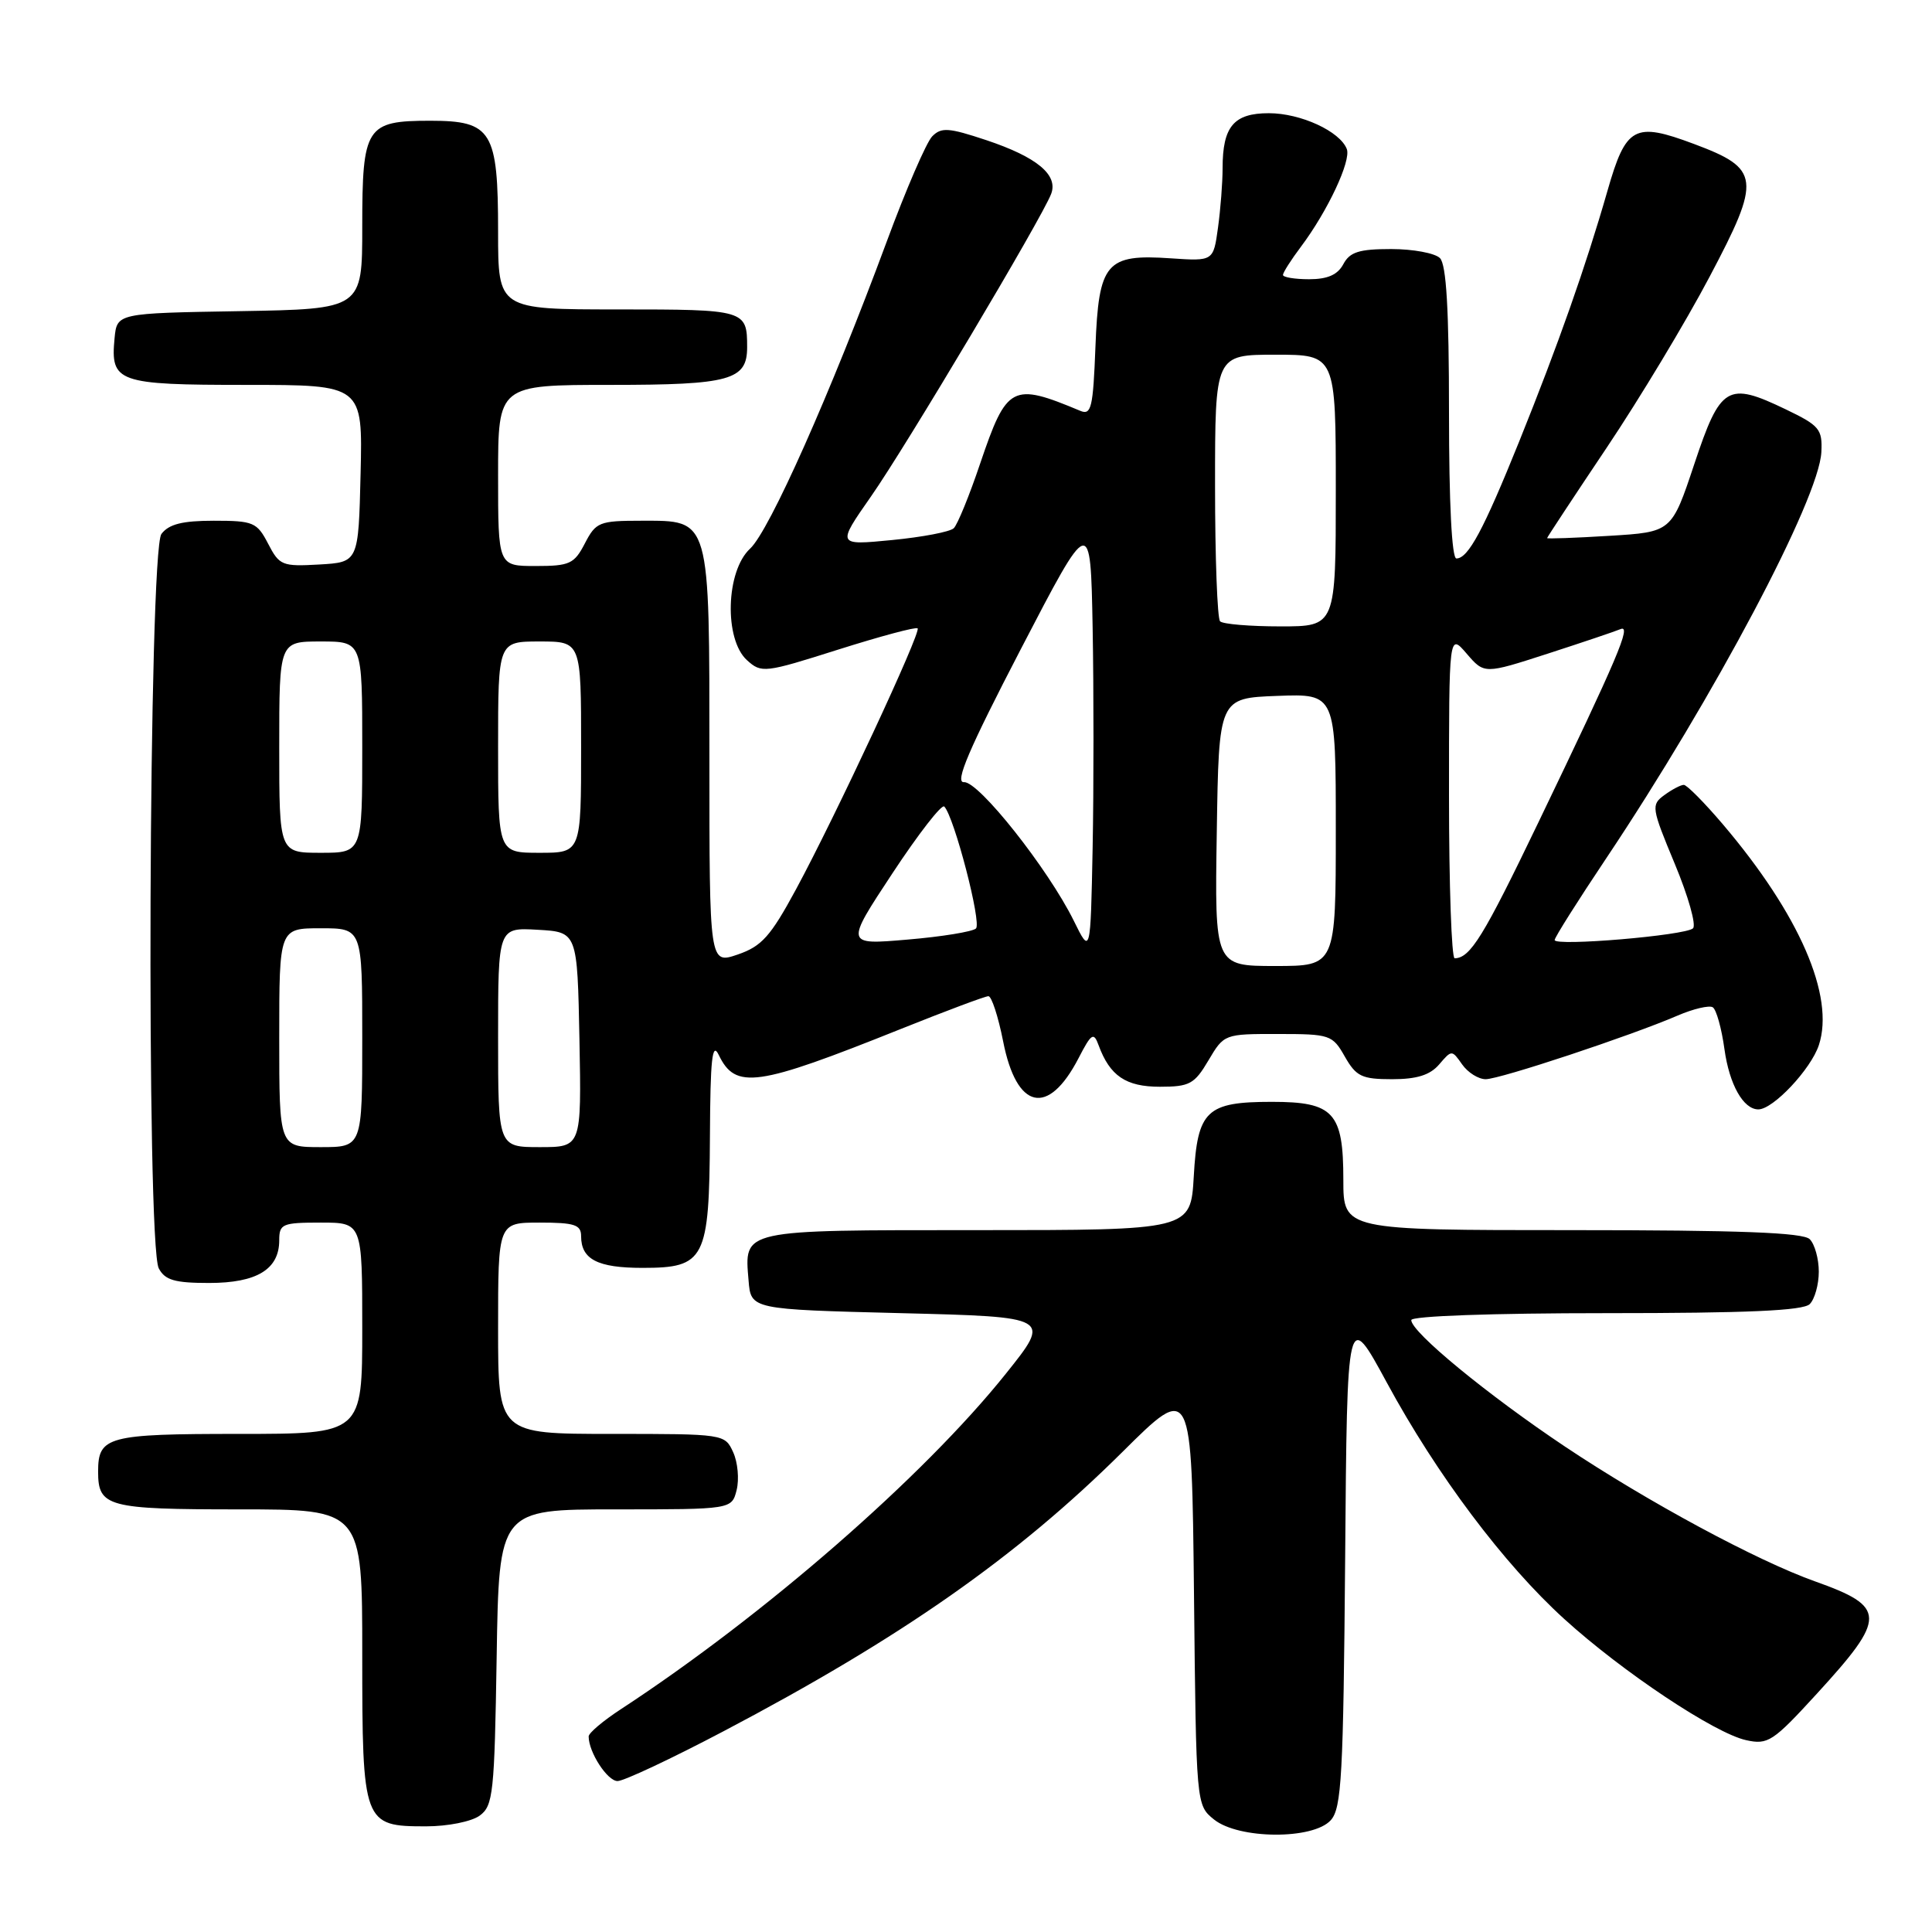<?xml version="1.0" encoding="UTF-8" standalone="no"?>
<!DOCTYPE svg PUBLIC "-//W3C//DTD SVG 1.1//EN" "http://www.w3.org/Graphics/SVG/1.1/DTD/svg11.dtd" >
<svg xmlns="http://www.w3.org/2000/svg" xmlns:xlink="http://www.w3.org/1999/xlink" version="1.1" viewBox="0 0 256 256">
 <g >
 <path fill="currentColor"
d=" M 176.33 241.19 C 177.77 239.60 178.00 235.33 178.24 206.44 C 178.50 173.50 178.50 173.50 183.76 183.20 C 190.38 195.42 199.28 207.27 207.29 214.54 C 214.97 221.52 227.20 229.67 231.37 230.58 C 234.26 231.22 234.93 230.78 240.74 224.43 C 250.02 214.30 250.00 212.92 240.50 209.54 C 232.80 206.80 218.35 199.01 207.40 191.70 C 197.09 184.81 187.00 176.51 187.00 174.92 C 187.00 174.38 197.71 174.00 212.80 174.00 C 231.53 174.00 238.93 173.67 239.80 172.80 C 240.46 172.14 241.00 170.20 241.00 168.50 C 241.00 166.80 240.46 164.86 239.80 164.20 C 238.92 163.32 230.53 163.00 208.30 163.00 C 178.00 163.00 178.00 163.00 178.00 156.33 C 178.00 147.40 176.72 146.00 168.54 146.00 C 159.85 146.00 158.67 147.13 158.18 155.89 C 157.77 163.00 157.77 163.00 129.51 163.00 C 98.05 163.00 98.62 162.87 99.19 169.68 C 99.50 173.50 99.50 173.50 119.40 174.00 C 139.30 174.50 139.30 174.50 133.30 182.00 C 122.39 195.65 101.27 214.05 82.25 226.49 C 79.91 228.02 78.00 229.63 78.00 230.09 C 78.00 232.18 80.48 236.00 81.83 236.00 C 82.66 236.00 88.98 233.03 95.89 229.39 C 119.44 217.00 134.70 206.31 148.71 192.41 C 157.91 183.27 157.91 183.27 158.21 211.22 C 158.50 239.18 158.50 239.18 160.86 241.09 C 164.12 243.72 173.98 243.79 176.33 241.19 Z  M 63.56 240.58 C 65.35 239.28 65.52 237.61 65.81 219.58 C 66.12 200.00 66.12 200.00 81.54 200.00 C 96.96 200.00 96.96 200.00 97.61 197.43 C 97.96 196.01 97.76 193.76 97.15 192.43 C 96.05 190.01 95.95 190.00 81.02 190.00 C 66.00 190.00 66.00 190.00 66.00 176.00 C 66.00 162.00 66.00 162.00 71.50 162.00 C 76.13 162.00 77.00 162.28 77.00 163.80 C 77.00 166.87 79.18 168.00 85.14 168.00 C 93.42 168.00 93.98 166.91 94.07 150.53 C 94.12 140.34 94.37 137.99 95.23 139.77 C 97.46 144.41 100.24 144.01 119.35 136.35 C 125.32 133.96 130.54 132.00 130.97 132.00 C 131.39 132.00 132.27 134.69 132.92 137.98 C 134.70 147.06 138.88 148.00 142.91 140.22 C 144.62 136.91 144.92 136.72 145.57 138.50 C 147.06 142.56 149.18 144.00 153.69 144.00 C 157.63 144.00 158.27 143.65 160.13 140.50 C 162.19 137.02 162.23 137.00 169.35 137.01 C 176.24 137.01 176.56 137.12 178.20 140.01 C 179.70 142.64 180.45 143.00 184.46 143.00 C 187.75 143.00 189.49 142.45 190.70 141.04 C 192.36 139.10 192.38 139.10 193.74 141.04 C 194.50 142.12 195.90 143.00 196.86 143.00 C 198.74 143.00 216.05 137.26 222.29 134.57 C 224.38 133.67 226.48 133.18 226.95 133.47 C 227.42 133.76 228.12 136.26 228.50 139.03 C 229.15 143.71 231.00 147.00 232.99 147.00 C 234.95 147.00 239.95 141.68 241.01 138.48 C 243.14 132.00 238.44 121.18 228.31 109.25 C 225.85 106.36 223.52 104.00 223.11 104.00 C 222.71 104.00 221.55 104.61 220.54 105.35 C 218.76 106.65 218.82 107.02 221.92 114.47 C 223.70 118.74 224.79 122.59 224.33 123.01 C 223.31 123.96 206.00 125.42 206.00 124.56 C 206.00 124.21 209.08 119.34 212.84 113.72 C 227.14 92.33 241.04 66.10 241.34 59.90 C 241.49 56.86 241.09 56.39 236.62 54.24 C 228.90 50.53 227.97 51.08 224.50 61.50 C 221.50 70.50 221.50 70.50 213.25 71.00 C 208.71 71.28 205.00 71.41 205.00 71.30 C 205.00 71.19 208.56 65.79 212.91 59.30 C 217.26 52.81 223.39 42.63 226.53 36.67 C 233.41 23.66 233.25 22.36 224.45 19.07 C 216.56 16.12 215.45 16.72 212.99 25.31 C 210.12 35.31 206.49 45.62 201.30 58.50 C 196.57 70.22 194.55 74.00 192.98 74.00 C 192.37 74.00 192.00 66.60 192.00 54.70 C 192.00 41.02 191.65 35.05 190.80 34.20 C 190.14 33.54 187.23 33.00 184.34 33.00 C 180.09 33.00 178.86 33.39 178.00 35.00 C 177.25 36.41 175.91 37.00 173.46 37.00 C 171.56 37.00 170.00 36.74 170.00 36.43 C 170.00 36.12 171.07 34.43 172.39 32.68 C 175.93 27.96 179.05 21.30 178.46 19.75 C 177.55 17.40 172.35 15.00 168.13 15.00 C 163.48 15.00 162.00 16.76 162.00 22.29 C 162.00 24.18 161.73 27.72 161.39 30.17 C 160.78 34.61 160.78 34.61 155.14 34.23 C 146.55 33.64 145.58 34.78 145.15 45.99 C 144.84 54.02 144.60 55.05 143.15 54.44 C 134.09 50.65 133.41 51.01 129.88 61.41 C 128.45 65.66 126.87 69.52 126.38 69.99 C 125.90 70.47 122.21 71.17 118.19 71.56 C 110.88 72.27 110.88 72.27 115.42 65.77 C 120.02 59.20 138.05 28.92 139.28 25.70 C 140.25 23.18 137.40 20.81 130.69 18.57 C 125.70 16.91 124.73 16.84 123.52 18.07 C 122.75 18.86 120.04 25.12 117.50 32.00 C 110.02 52.20 101.95 70.33 99.39 72.70 C 96.17 75.67 95.93 84.72 98.98 87.48 C 100.90 89.22 101.31 89.17 111.08 86.07 C 116.65 84.31 121.37 83.04 121.59 83.26 C 122.09 83.75 110.75 108.08 105.47 117.85 C 102.10 124.08 100.93 125.39 97.75 126.48 C 94.00 127.76 94.00 127.76 94.00 100.60 C 94.00 68.33 94.19 69.00 84.97 69.00 C 79.41 69.00 78.96 69.18 77.50 72.00 C 76.09 74.72 75.49 75.00 70.97 75.00 C 66.00 75.00 66.00 75.00 66.00 63.00 C 66.00 51.00 66.00 51.00 80.93 51.00 C 96.73 51.00 99.00 50.37 99.00 46.01 C 99.00 41.06 98.79 41.00 81.89 41.00 C 66.00 41.00 66.00 41.00 66.00 30.72 C 66.00 17.35 65.18 16.00 57.01 16.00 C 48.50 16.00 48.00 16.78 48.00 30.05 C 48.00 40.95 48.00 40.95 31.75 41.23 C 15.50 41.50 15.50 41.50 15.18 44.82 C 14.62 50.67 15.54 51.00 32.65 51.00 C 48.06 51.00 48.06 51.00 47.78 62.75 C 47.50 74.50 47.50 74.50 42.30 74.80 C 37.39 75.08 37.02 74.93 35.53 72.05 C 34.05 69.20 33.58 69.00 28.33 69.00 C 24.16 69.00 22.38 69.45 21.39 70.75 C 19.70 72.98 19.36 164.93 21.04 168.07 C 21.87 169.63 23.16 170.00 27.71 170.00 C 34.03 170.00 37.00 168.19 37.00 164.35 C 37.00 162.17 37.40 162.00 42.50 162.00 C 48.00 162.00 48.00 162.00 48.00 176.00 C 48.00 190.00 48.00 190.00 31.70 190.00 C 14.23 190.00 13.00 190.33 13.00 195.00 C 13.00 199.67 14.23 200.00 31.70 200.00 C 48.00 200.00 48.00 200.00 48.00 219.17 C 48.00 241.69 48.12 242.00 56.46 242.00 C 59.33 242.00 62.48 241.37 63.56 240.58 Z  M 37.00 137.50 C 37.00 123.00 37.00 123.00 42.50 123.00 C 48.00 123.00 48.00 123.00 48.00 137.50 C 48.00 152.00 48.00 152.00 42.50 152.00 C 37.00 152.00 37.00 152.00 37.00 137.50 Z  M 66.00 137.45 C 66.00 122.90 66.00 122.90 71.25 123.20 C 76.50 123.50 76.50 123.50 76.78 137.75 C 77.05 152.00 77.05 152.00 71.53 152.00 C 66.00 152.00 66.00 152.00 66.00 137.45 Z  M 161.23 110.25 C 161.50 92.50 161.50 92.50 169.25 92.21 C 177.00 91.92 177.00 91.92 177.00 109.96 C 177.00 128.00 177.00 128.00 168.98 128.00 C 160.95 128.00 160.95 128.00 161.23 110.25 Z  M 142.28 122.00 C 138.87 115.10 129.66 103.48 127.73 103.64 C 126.47 103.74 128.36 99.31 135.27 86.00 C 144.50 68.23 144.50 68.23 144.78 83.18 C 144.93 91.40 144.93 104.51 144.78 112.31 C 144.50 126.51 144.50 126.51 142.28 122.00 Z  M 192.00 105.44 C 192.00 83.89 192.00 83.89 194.34 86.61 C 196.68 89.33 196.68 89.33 205.09 86.61 C 209.72 85.11 214.05 83.65 214.73 83.36 C 216.22 82.74 214.40 87.03 203.85 108.96 C 196.56 124.12 194.83 126.94 192.75 126.98 C 192.34 126.99 192.00 117.30 192.00 105.44 Z  M 118.25 115.72 C 121.69 110.50 124.78 106.52 125.12 106.87 C 126.43 108.21 130.10 122.30 129.32 123.03 C 128.87 123.45 124.79 124.12 120.25 124.50 C 111.99 125.21 111.99 125.21 118.25 115.72 Z  M 37.00 99.00 C 37.00 85.00 37.00 85.00 42.50 85.00 C 48.00 85.00 48.00 85.00 48.00 99.00 C 48.00 113.00 48.00 113.00 42.50 113.00 C 37.00 113.00 37.00 113.00 37.00 99.00 Z  M 66.00 99.00 C 66.00 85.00 66.00 85.00 71.50 85.00 C 77.00 85.00 77.00 85.00 77.00 99.00 C 77.00 113.00 77.00 113.00 71.50 113.00 C 66.00 113.00 66.00 113.00 66.00 99.00 Z  M 161.67 82.33 C 161.30 81.97 161.00 73.87 161.00 64.33 C 161.00 47.00 161.00 47.00 169.00 47.00 C 177.00 47.00 177.00 47.00 177.00 65.00 C 177.00 83.00 177.00 83.00 169.67 83.00 C 165.63 83.00 162.03 82.70 161.67 82.33 Z "/>
</g>
</svg>
